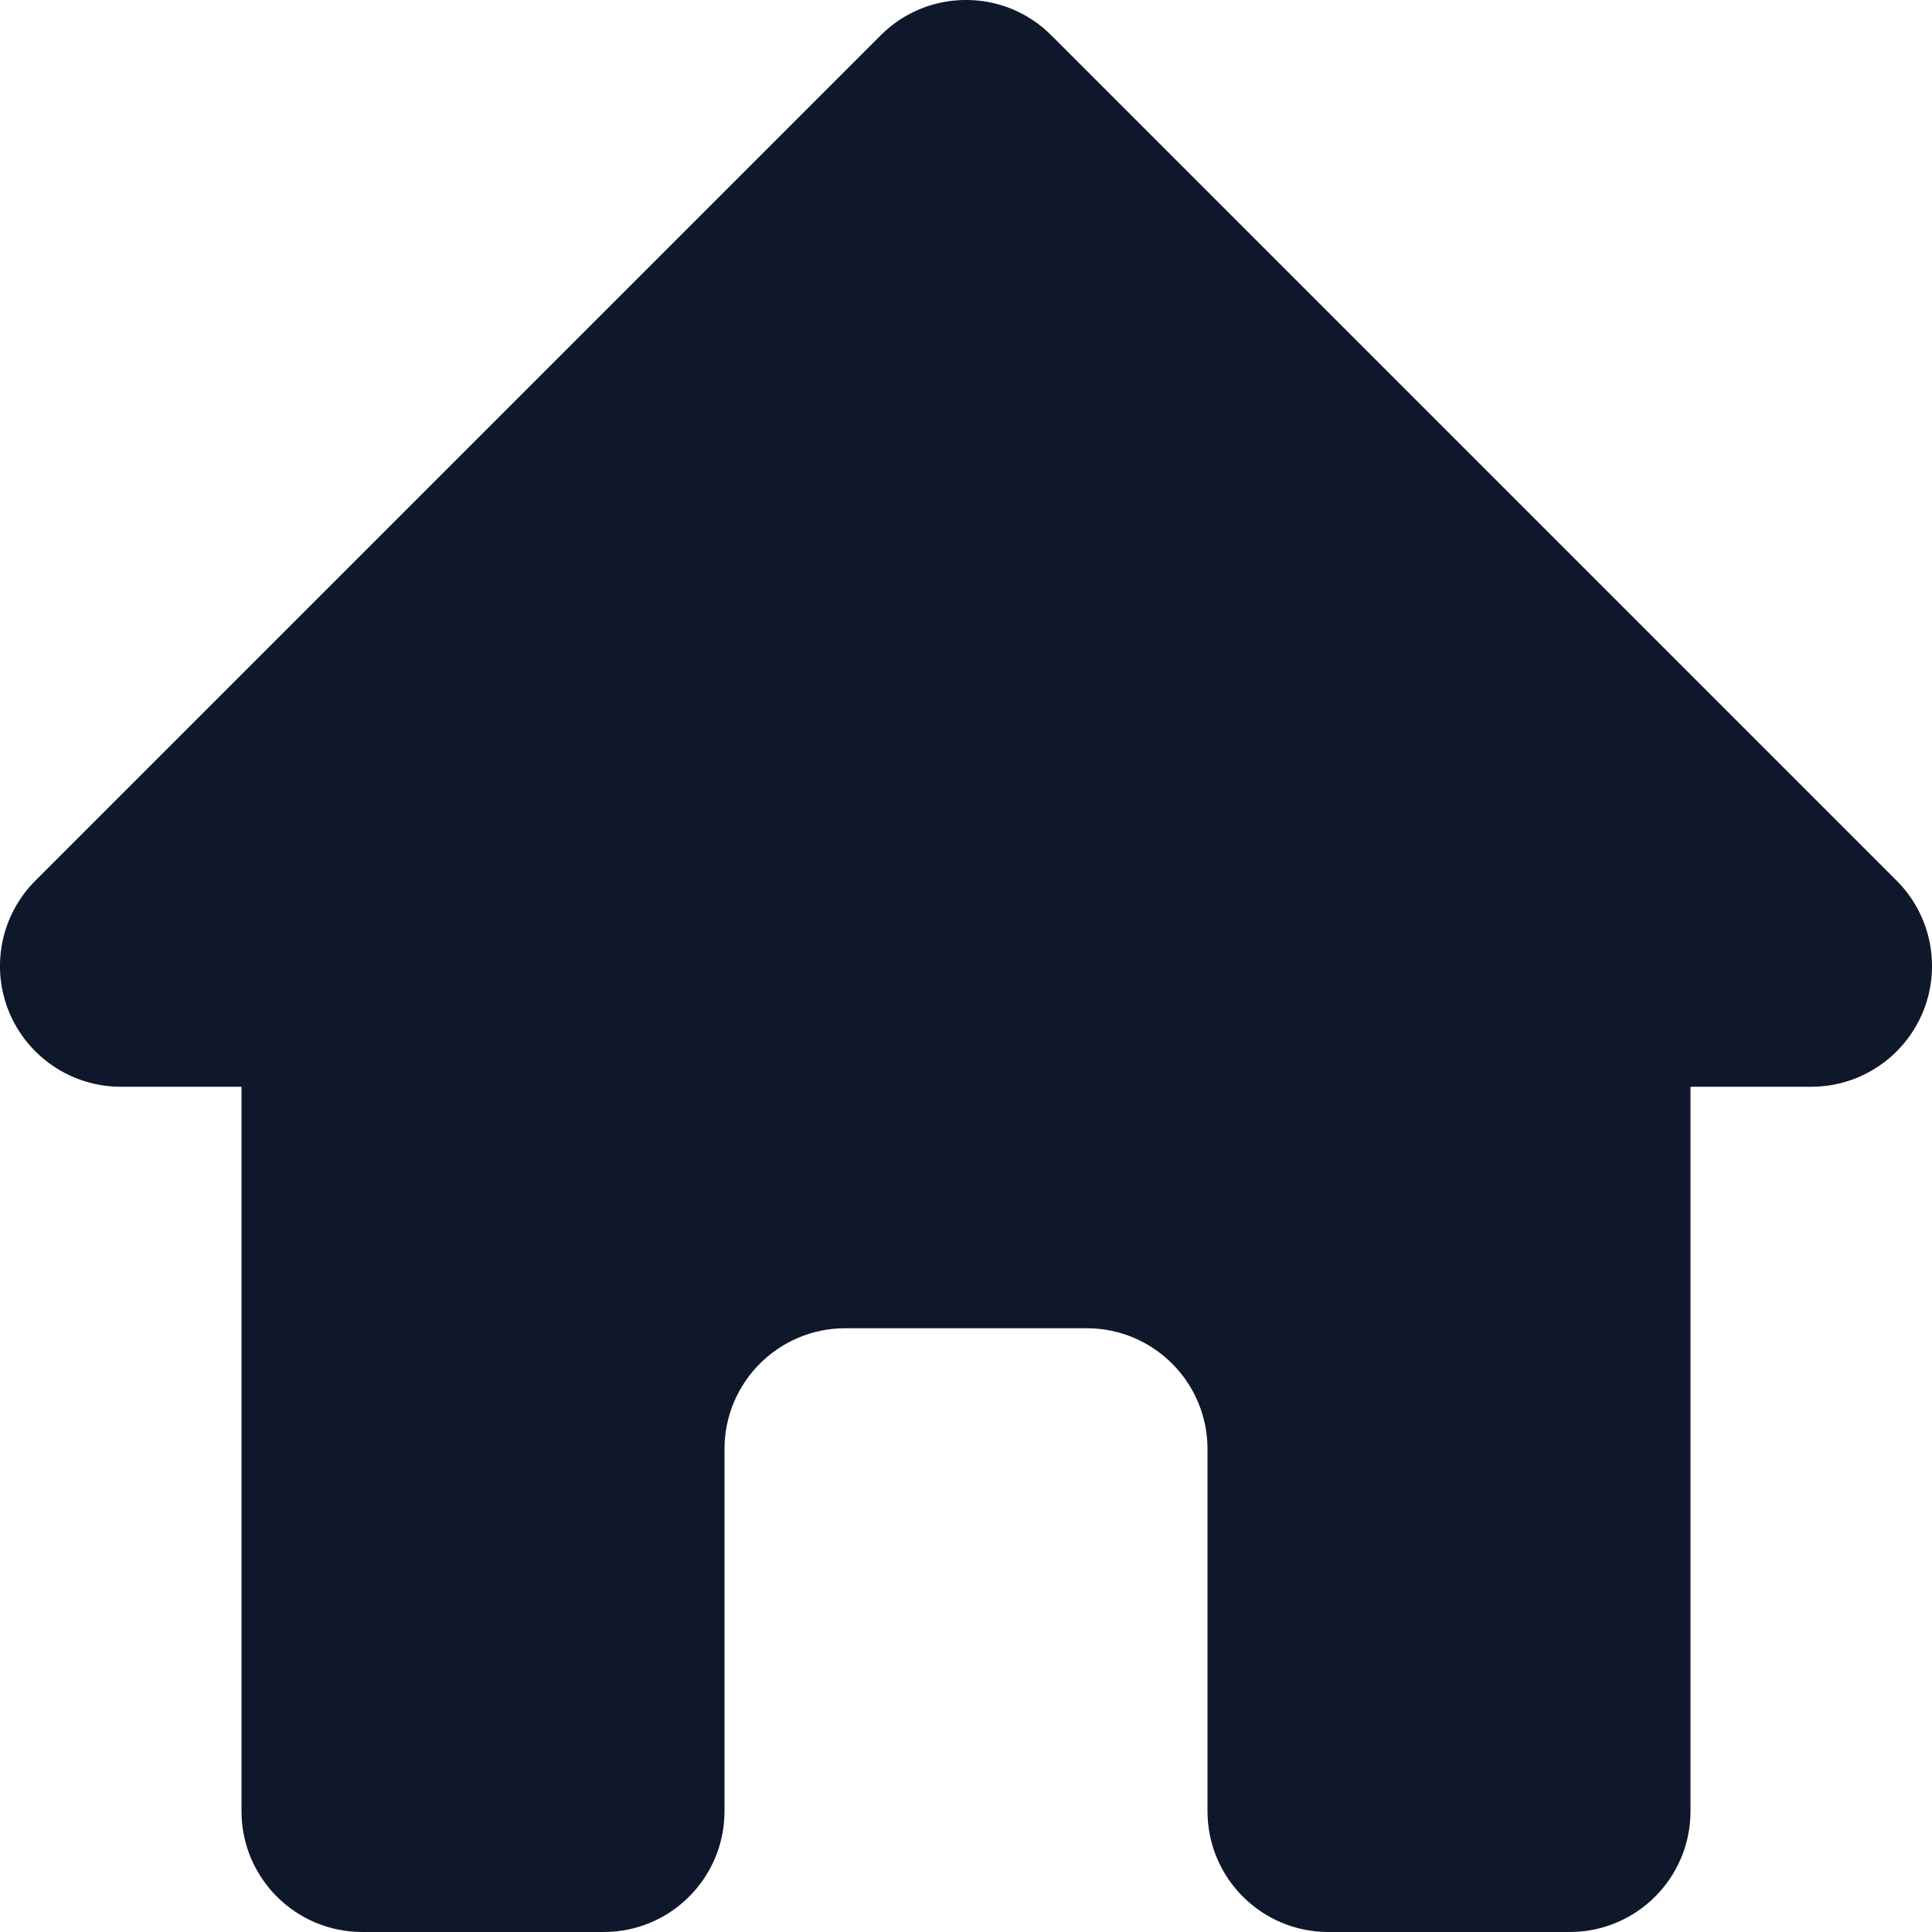<svg width="16" height="16" viewBox="0 0 16 16" fill="none" xmlns="http://www.w3.org/2000/svg">
<path fill-rule="evenodd" clip-rule="evenodd" d="M7.293 0.293C7.683 -0.098 8.317 -0.098 8.707 0.293L15.707 7.293C15.993 7.579 16.079 8.009 15.924 8.383C15.769 8.756 15.405 9 15 9H14V15C14 15.552 13.552 16 13 16H11C10.448 16 10 15.552 10 15V12C10 11.448 9.552 11 9 11H7C6.448 11 6 11.448 6 12V15C6 15.552 5.552 16 5 16H3C2.448 16 2 15.552 2 15V9H1C0.596 9 0.231 8.756 0.076 8.383C-0.079 8.009 0.007 7.579 0.293 7.293L7.293 0.293Z" fill="#0F172A"/>
</svg>
